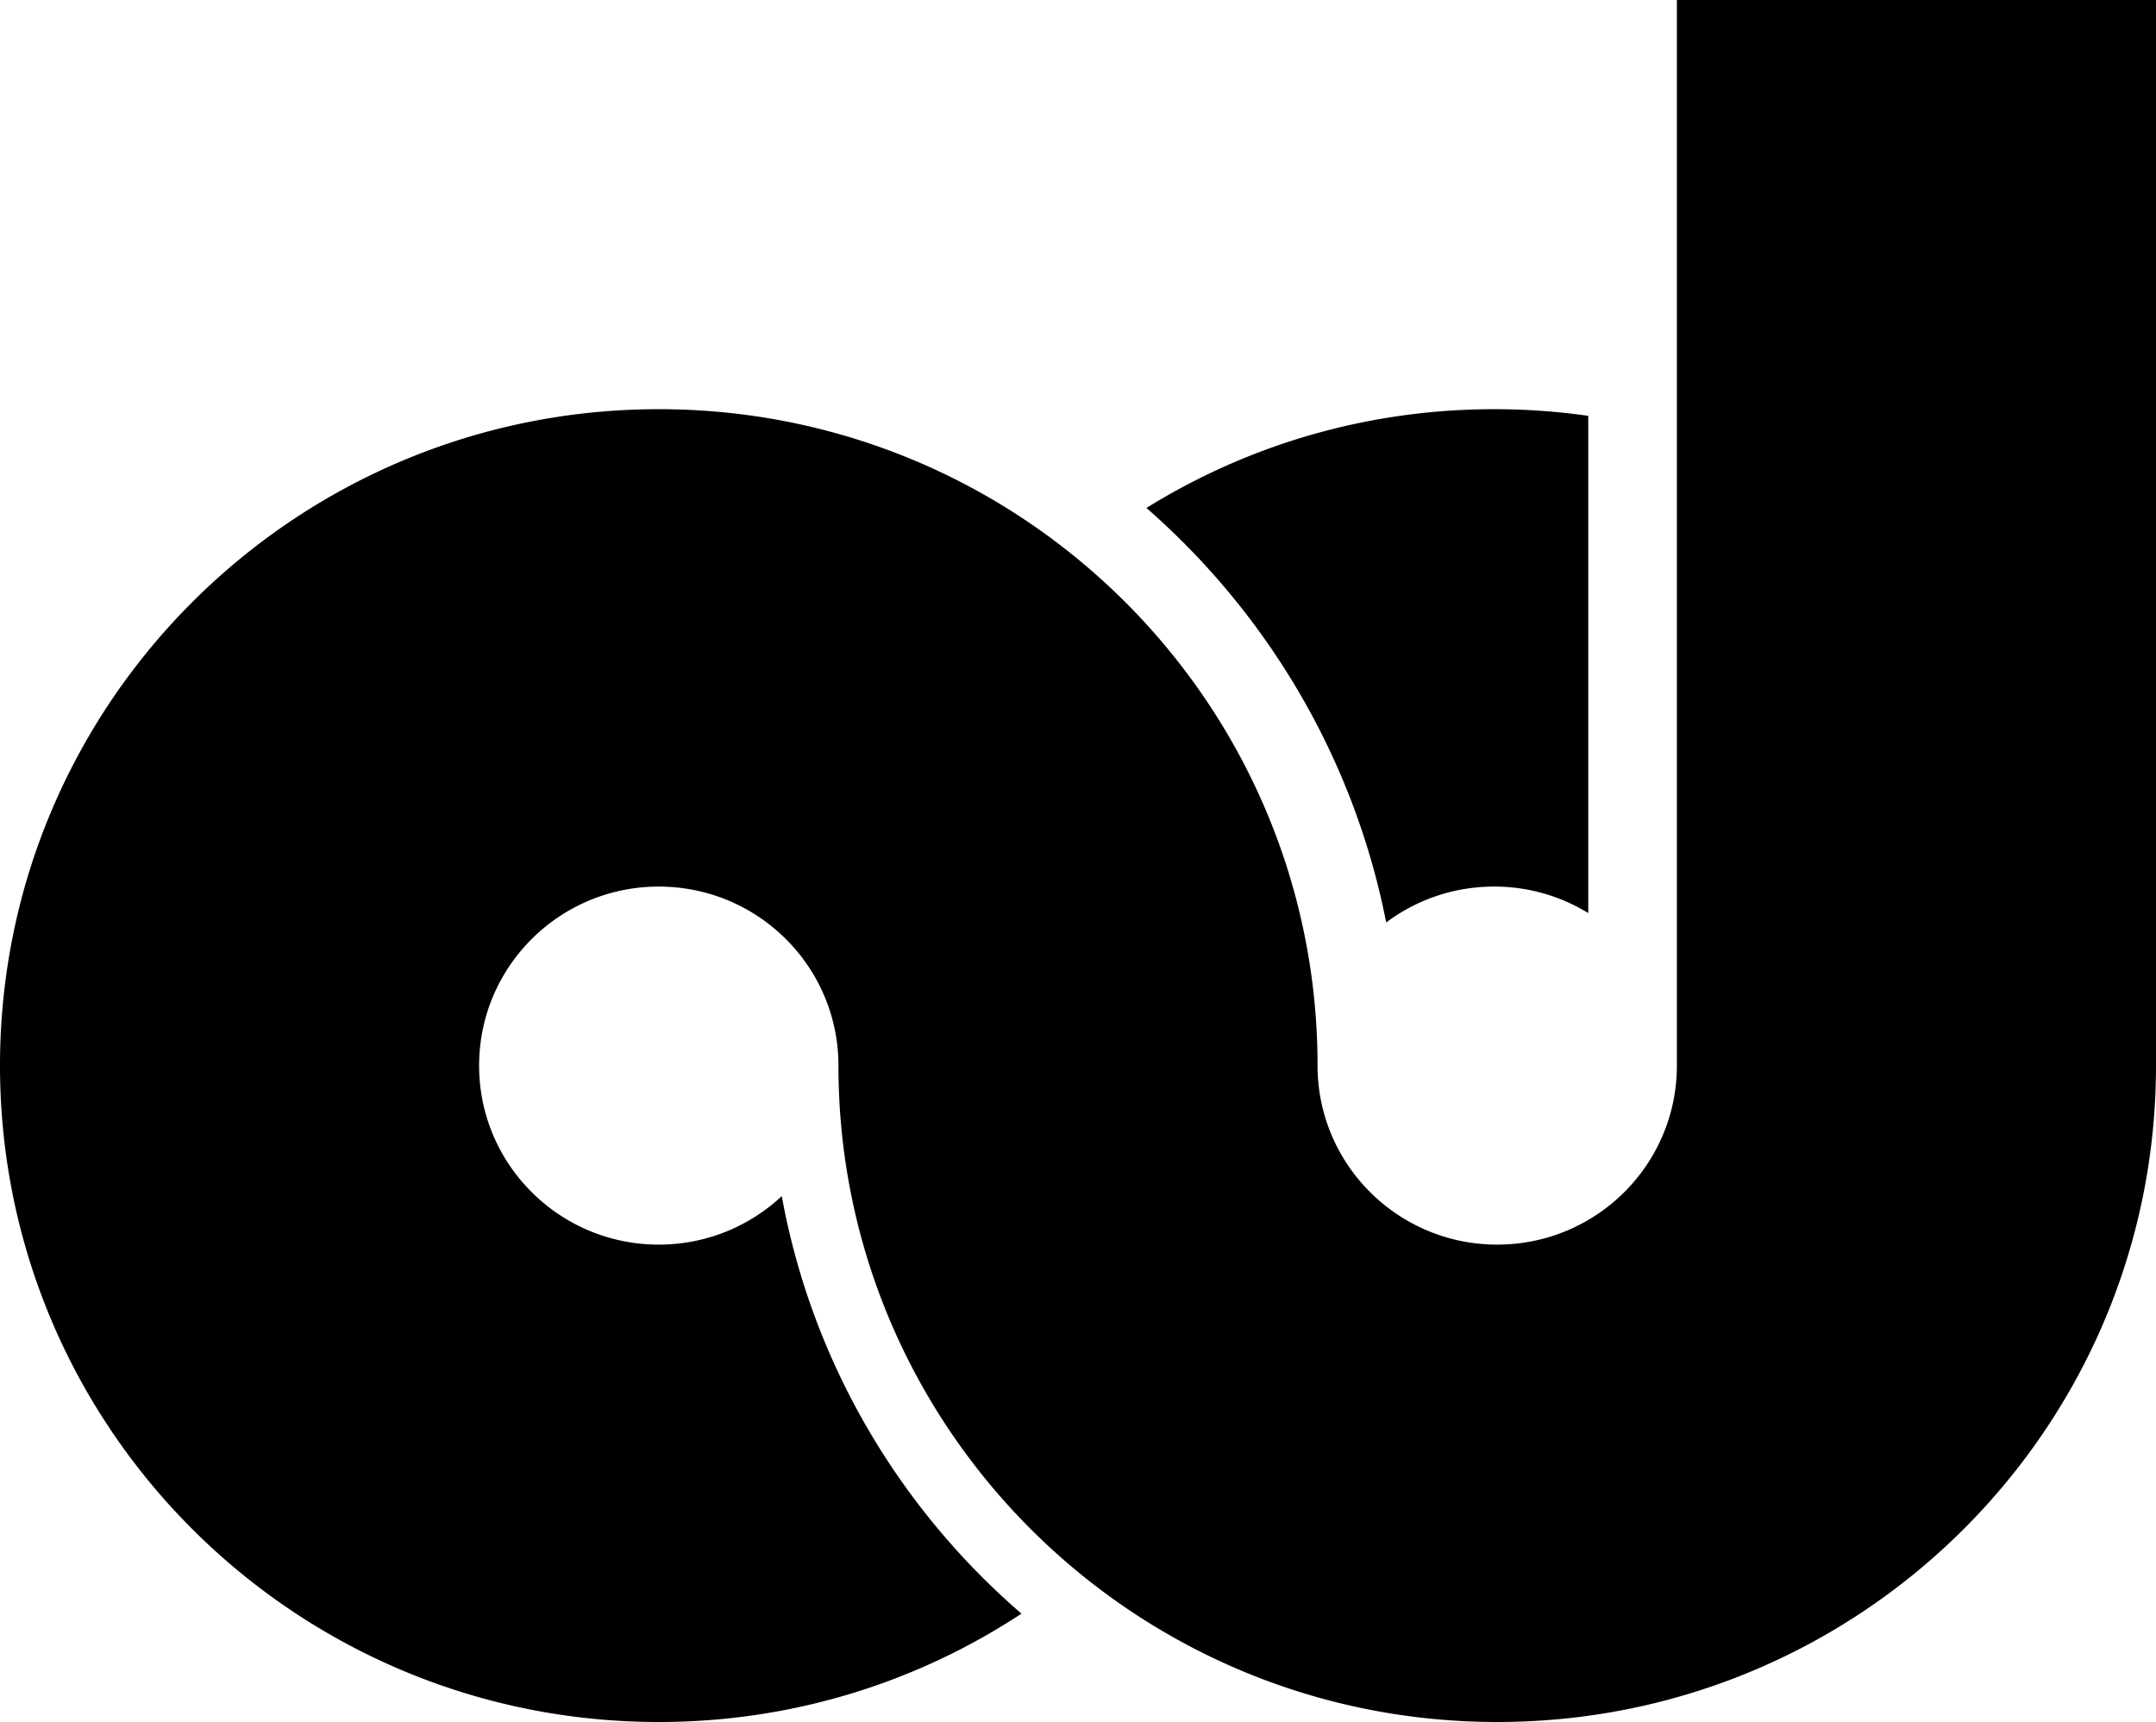 <svg width="512" height="409" xmlns="http://www.w3.org/2000/svg" xmlns:xlink="http://www.w3.org/1999/xlink">
  <path id="path0_fill" fill-rule="evenodd" d="M199.111 253.085a42.265 42.265 0 0 0-3.205-16.198c-6.392-15.447-21.653-26.32-39.462-26.32-23.564 0-42.666 19.036-42.666 42.518s19.102 42.518 42.666 42.518c11.3 0 21.573-4.377 29.207-11.522 7.182 39.35 27.791 74.035 56.926 99.169-24.703 16.266-54.308 25.735-86.133 25.735C70.043 408.985 0 339.186 0 253.085c0-86.102 70.043-155.9 156.444-155.9 80.914 0 147.48 61.212 155.611 139.702.551 5.325.834 10.728.834 16.198 0 23.482 19.102 42.518 42.667 42.518 23.564 0 42.666-19.036 42.666-42.518V0H512v253.085c0 86.101-70.043 155.9-156.444 155.9-86.402 0-156.445-69.799-156.445-155.9zm130.077-33.99c-7.639-38.935-28.148-73.279-56.933-98.453 23.965-14.868 52.261-23.457 82.57-23.457 7.588 0 15.05.538 22.349 1.579v118.095a42.584 42.584 0 0 0-22.349-6.292c-9.622 0-18.5 3.174-25.637 8.528z"/>
</svg>
